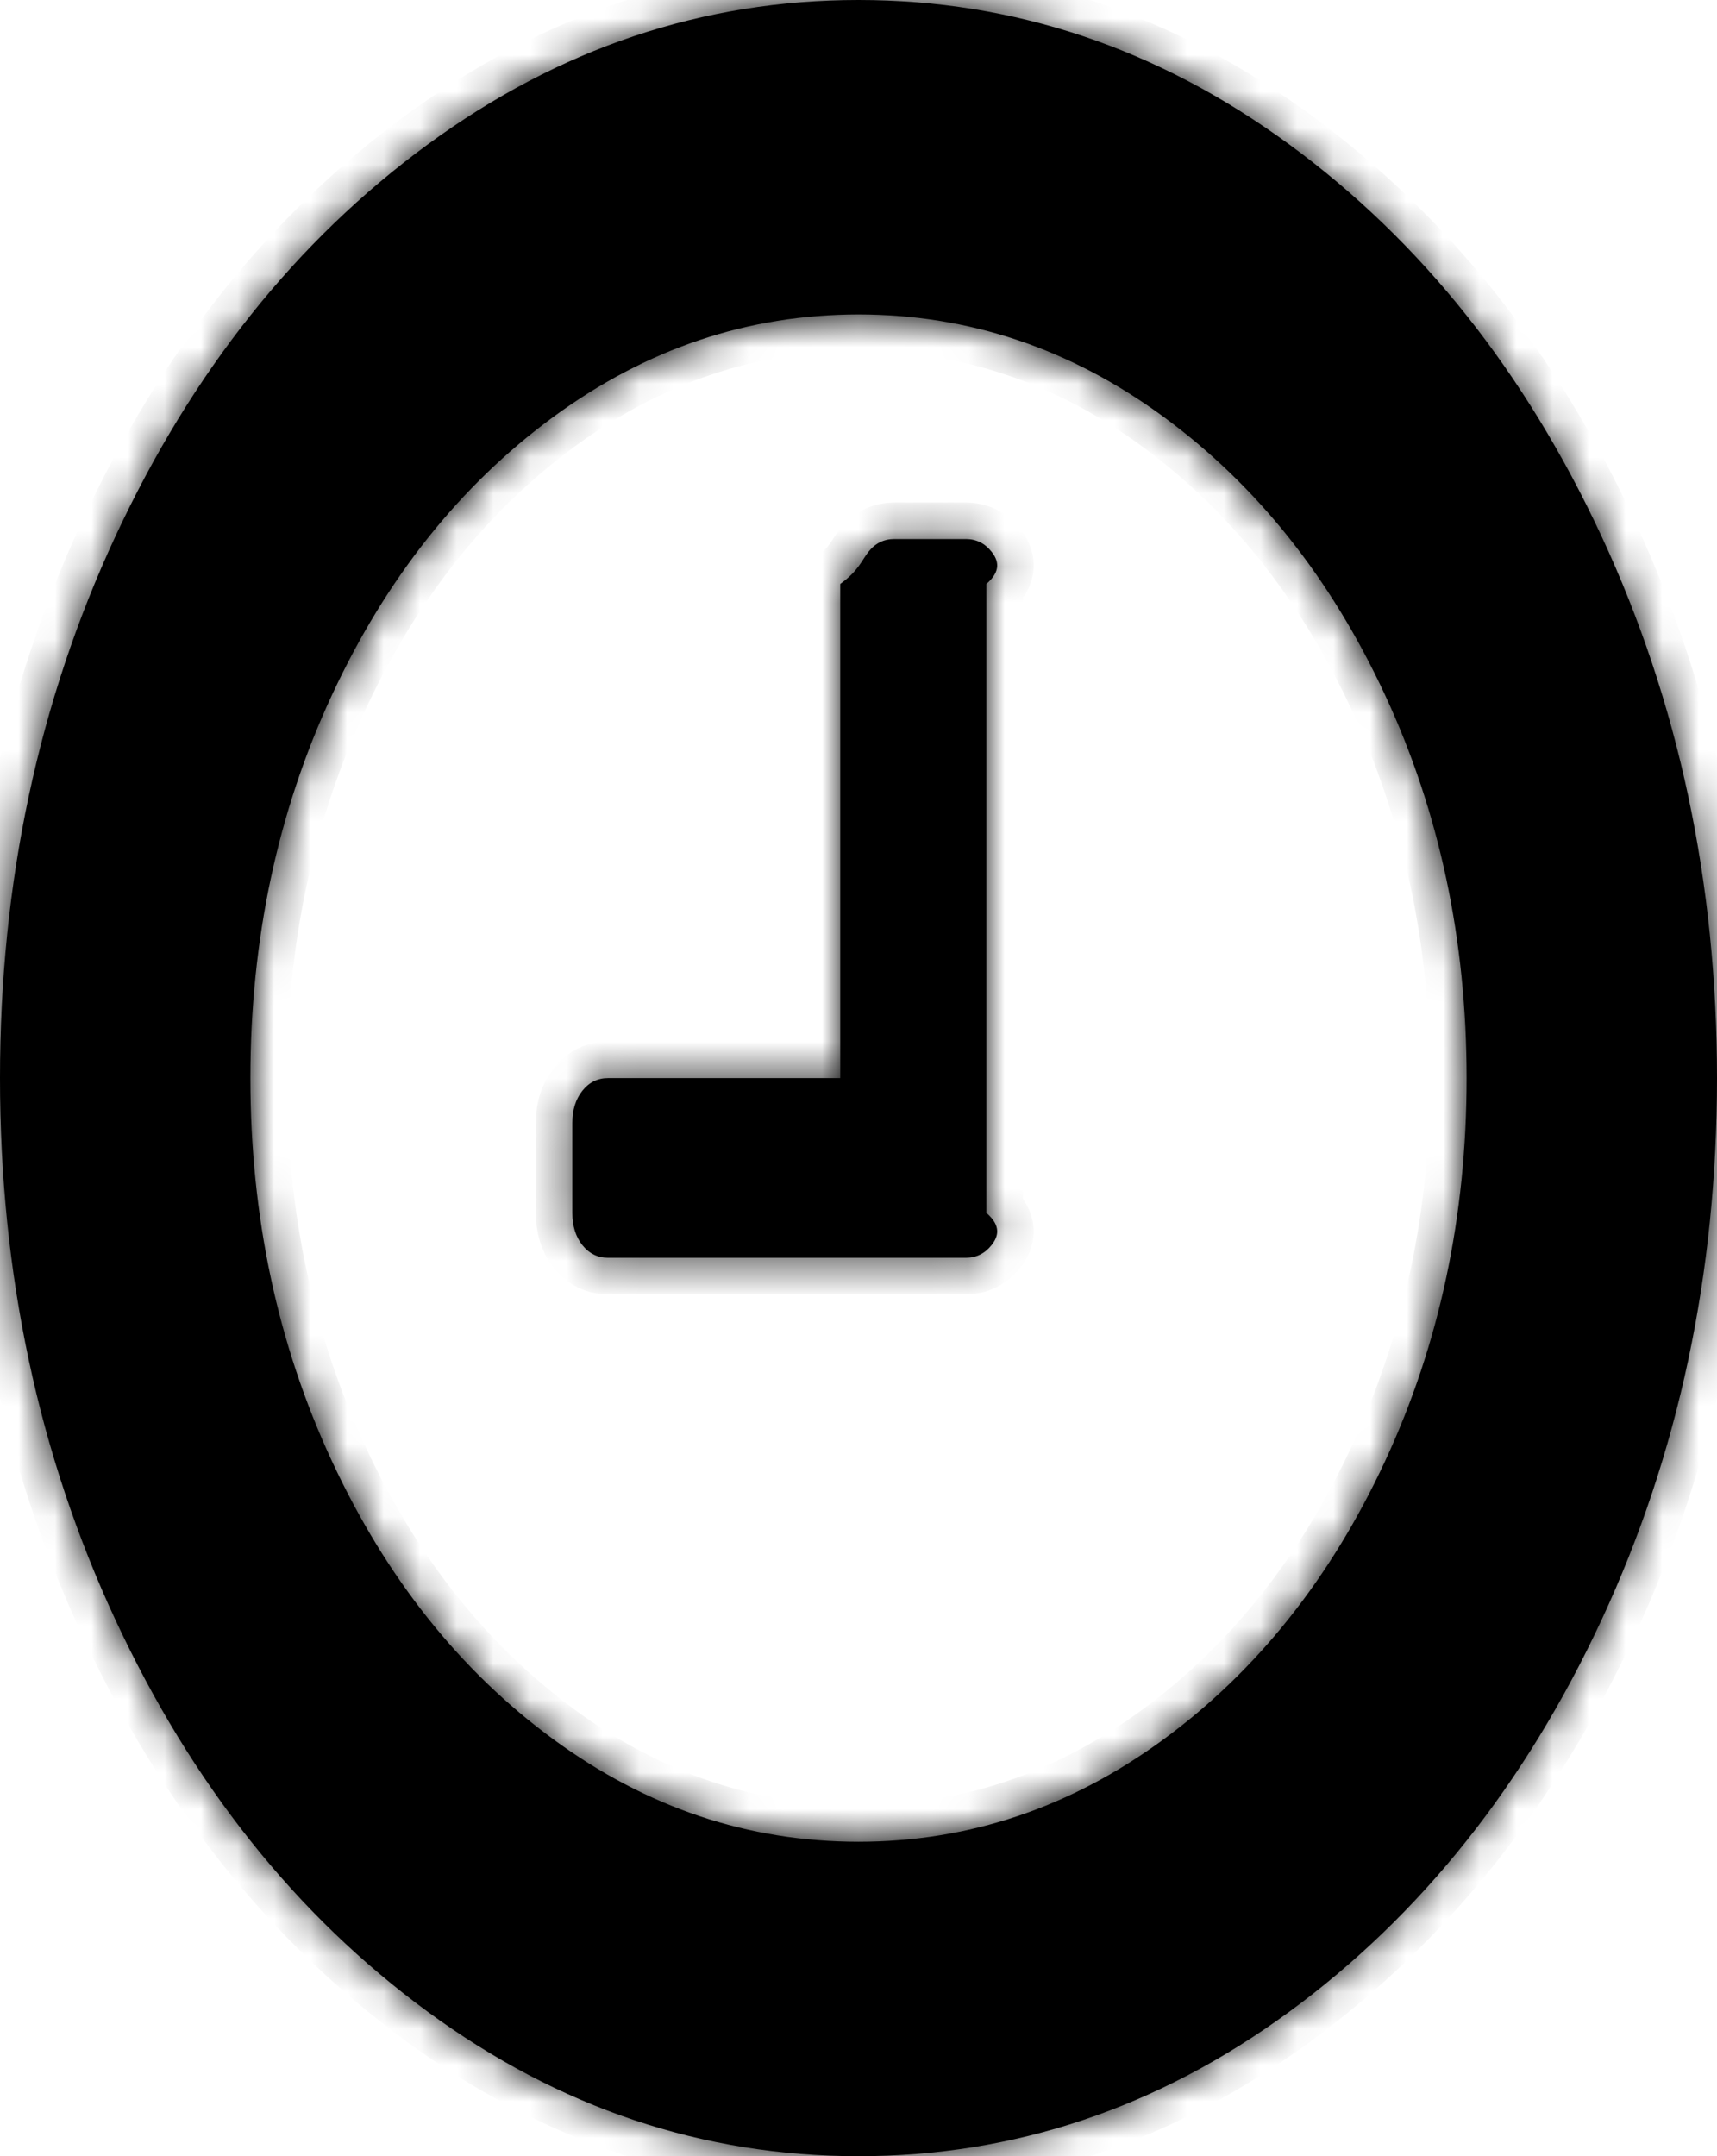 ﻿<?xml version="1.0" encoding="utf-8"?>
<svg version="1.1" xmlns:xlink="http://www.w3.org/1999/xlink" width="47px" height="59px" xmlns="http://www.w3.org/2000/svg">
  <defs>
    <mask fill="white" id="clip17">
      <path d="M 27.141 15.096  C 27.325 15.326  27.417 15.621  27 15.979  L 27 33.188  C 27.417 33.546  27.325 33.84  27.141 34.071  C 26.958 34.301  26.723 34.417  26.438 34.417  L 16.646 34.417  C 16.36 34.417  16.126 34.301  15.942 34.071  C 15.758 33.84  15.667 33.546  15.667 33.188  L 15.667 30.729  C 15.667 30.371  15.758 30.076  15.942 29.846  C 16.126 29.615  16.36 29.5  16.646 29.5  L 23 29.5  L 23 15.979  C 23.5 15.621  23.592 15.326  23.775 15.096  C 23.959 14.865  24.194 14.75  24.479 14.75  L 26.438 14.75  C 26.723 14.75  26.958 14.865  27.141 15.096  Z M 37.912 39.986  C 39.401 36.785  40.146 33.29  40.146 29.5  C 40.146 25.71  39.401 22.215  37.912 19.014  C 36.423 15.813  34.403 13.278  31.854 11.408  C 29.304 9.539  26.519 8.604  23.5 8.604  C 20.481 8.604  17.696 9.539  15.146 11.408  C 12.597 13.278  10.577 15.813  9.088 19.014  C 7.599 22.215  6.854 25.71  6.854 29.5  C 6.854 33.29  7.599 36.785  9.088 39.986  C 10.577 43.187  12.597 45.722  15.146 47.592  C 17.696 49.461  20.481 50.396  23.5 50.396  C 26.519 50.396  29.304 49.461  31.854 47.592  C 34.403 45.722  36.423 43.187  37.912 39.986  Z M 43.848 14.692  C 45.949 19.212  47 24.148  47 29.5  C 47 34.852  45.949 39.788  43.848 44.308  C 41.747 48.827  38.896 52.406  35.296 55.044  C 31.695 57.681  27.763 59  23.5 59  C 19.237 59  15.305 57.681  11.704 55.044  C 8.104 52.406  5.253 48.827  3.152 44.308  C 1.051 39.788  0 34.852  0 29.5  C 0 24.148  1.051 19.212  3.152 14.692  C 5.253 10.173  8.104 6.594  11.704 3.956  C 15.305 1.319  19.237 0  23.5 0  C 27.763 0  31.695 1.319  35.296 3.956  C 38.896 6.594  41.747 10.173  43.848 14.692  Z " fill-rule="evenodd" />
    </mask>
  </defs>
  <g transform="matrix(1 0 0 1 0 -318 )">
    <path d="M 27.141 15.096  C 27.325 15.326  27.417 15.621  27 15.979  L 27 33.188  C 27.417 33.546  27.325 33.84  27.141 34.071  C 26.958 34.301  26.723 34.417  26.438 34.417  L 16.646 34.417  C 16.36 34.417  16.126 34.301  15.942 34.071  C 15.758 33.84  15.667 33.546  15.667 33.188  L 15.667 30.729  C 15.667 30.371  15.758 30.076  15.942 29.846  C 16.126 29.615  16.36 29.5  16.646 29.5  L 23 29.5  L 23 15.979  C 23.5 15.621  23.592 15.326  23.775 15.096  C 23.959 14.865  24.194 14.75  24.479 14.75  L 26.438 14.75  C 26.723 14.75  26.958 14.865  27.141 15.096  Z M 37.912 39.986  C 39.401 36.785  40.146 33.29  40.146 29.5  C 40.146 25.71  39.401 22.215  37.912 19.014  C 36.423 15.813  34.403 13.278  31.854 11.408  C 29.304 9.539  26.519 8.604  23.5 8.604  C 20.481 8.604  17.696 9.539  15.146 11.408  C 12.597 13.278  10.577 15.813  9.088 19.014  C 7.599 22.215  6.854 25.71  6.854 29.5  C 6.854 33.29  7.599 36.785  9.088 39.986  C 10.577 43.187  12.597 45.722  15.146 47.592  C 17.696 49.461  20.481 50.396  23.5 50.396  C 26.519 50.396  29.304 49.461  31.854 47.592  C 34.403 45.722  36.423 43.187  37.912 39.986  Z M 43.848 14.692  C 45.949 19.212  47 24.148  47 29.5  C 47 34.852  45.949 39.788  43.848 44.308  C 41.747 48.827  38.896 52.406  35.296 55.044  C 31.695 57.681  27.763 59  23.5 59  C 19.237 59  15.305 57.681  11.704 55.044  C 8.104 52.406  5.253 48.827  3.152 44.308  C 1.051 39.788  0 34.852  0 29.5  C 0 24.148  1.051 19.212  3.152 14.692  C 5.253 10.173  8.104 6.594  11.704 3.956  C 15.305 1.319  19.237 0  23.5 0  C 27.763 0  31.695 1.319  35.296 3.956  C 38.896 6.594  41.747 10.173  43.848 14.692  Z " fill-rule="nonzero" fill="#000000" stroke="none" transform="matrix(1 0 0 1 0 318 )" />
    <path d="M 27.141 15.096  C 27.325 15.326  27.417 15.621  27 15.979  L 27 33.188  C 27.417 33.546  27.325 33.84  27.141 34.071  C 26.958 34.301  26.723 34.417  26.438 34.417  L 16.646 34.417  C 16.36 34.417  16.126 34.301  15.942 34.071  C 15.758 33.84  15.667 33.546  15.667 33.188  L 15.667 30.729  C 15.667 30.371  15.758 30.076  15.942 29.846  C 16.126 29.615  16.36 29.5  16.646 29.5  L 23 29.5  L 23 15.979  C 23.5 15.621  23.592 15.326  23.775 15.096  C 23.959 14.865  24.194 14.75  24.479 14.75  L 26.438 14.75  C 26.723 14.75  26.958 14.865  27.141 15.096  Z " stroke-width="2" stroke="#000000" fill="none" transform="matrix(1 0 0 1 0 318 )" mask="url(#clip17)" />
    <path d="M 37.912 39.986  C 39.401 36.785  40.146 33.29  40.146 29.5  C 40.146 25.71  39.401 22.215  37.912 19.014  C 36.423 15.813  34.403 13.278  31.854 11.408  C 29.304 9.539  26.519 8.604  23.5 8.604  C 20.481 8.604  17.696 9.539  15.146 11.408  C 12.597 13.278  10.577 15.813  9.088 19.014  C 7.599 22.215  6.854 25.71  6.854 29.5  C 6.854 33.29  7.599 36.785  9.088 39.986  C 10.577 43.187  12.597 45.722  15.146 47.592  C 17.696 49.461  20.481 50.396  23.5 50.396  C 26.519 50.396  29.304 49.461  31.854 47.592  C 34.403 45.722  36.423 43.187  37.912 39.986  Z " stroke-width="2" stroke="#000000" fill="none" transform="matrix(1 0 0 1 0 318 )" mask="url(#clip17)" />
    <path d="M 43.848 14.692  C 45.949 19.212  47 24.148  47 29.5  C 47 34.852  45.949 39.788  43.848 44.308  C 41.747 48.827  38.896 52.406  35.296 55.044  C 31.695 57.681  27.763 59  23.5 59  C 19.237 59  15.305 57.681  11.704 55.044  C 8.104 52.406  5.253 48.827  3.152 44.308  C 1.051 39.788  0 34.852  0 29.5  C 0 24.148  1.051 19.212  3.152 14.692  C 5.253 10.173  8.104 6.594  11.704 3.956  C 15.305 1.319  19.237 0  23.5 0  C 27.763 0  31.695 1.319  35.296 3.956  C 38.896 6.594  41.747 10.173  43.848 14.692  Z " stroke-width="2" stroke="#000000" fill="none" transform="matrix(1 0 0 1 0 318 )" mask="url(#clip17)" />
  </g>
</svg>